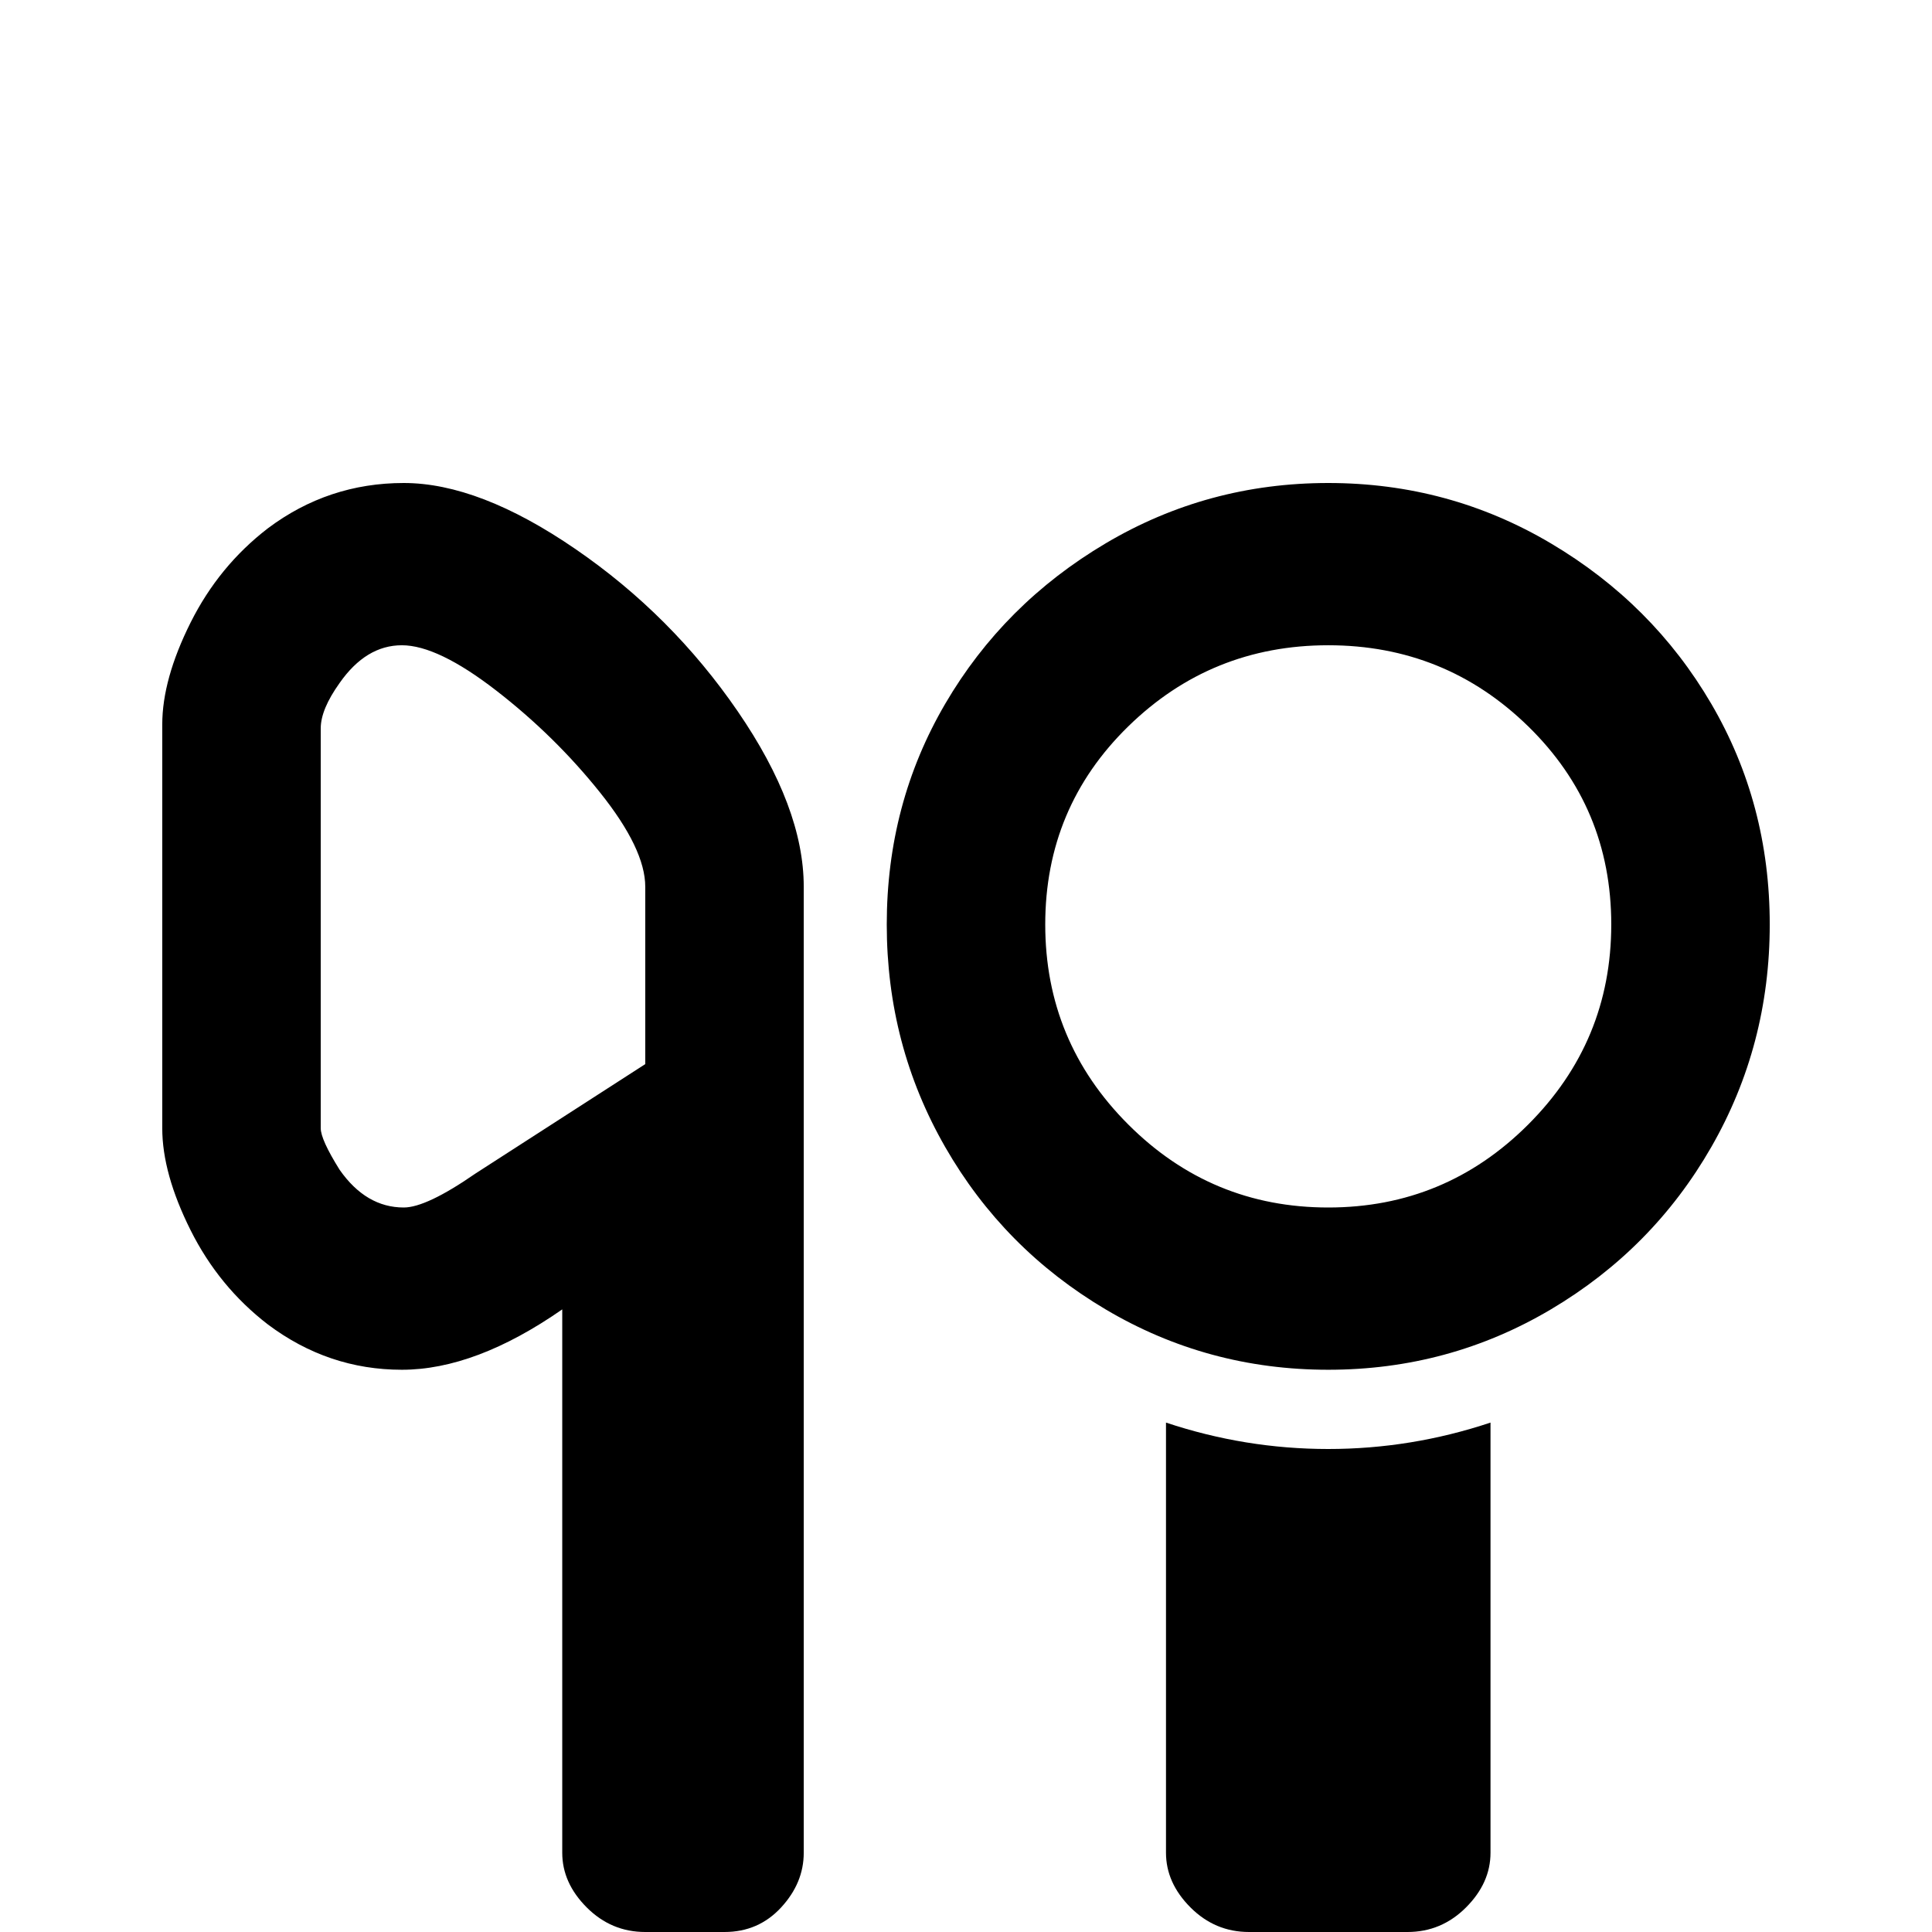 <svg xmlns="http://www.w3.org/2000/svg" viewBox="0 -512 512 512">
	<path fill="#000000" d="M107 -384Q87 -384 71 -372Q58 -362 50.5 -347Q43 -332 43 -320V-213Q43 -201 50.5 -186Q58 -171 71 -161Q87 -149 106.5 -149Q126 -149 149 -165V-21Q149 -13 155.5 -6.5Q162 0 171 0H192Q201 0 207 -6.5Q213 -13 213 -21V-277Q213 -298 195.5 -323.5Q178 -349 152.5 -366.5Q127 -384 107 -384ZM171 -230L126 -201Q113 -192 107 -192Q97 -192 90 -202Q85 -210 85 -213V-319Q85 -324 90 -331Q97 -341 106.5 -341Q116 -341 131.5 -329Q147 -317 159 -302Q171 -287 171 -277ZM352 -128Q374 -128 395 -135V-21Q395 -13 388.5 -6.5Q382 0 373 0H331Q322 0 315.5 -6.5Q309 -13 309 -21V-135Q330 -128 352 -128ZM352 -384Q320 -384 293 -368Q266 -352 250.5 -325.5Q235 -299 235 -267Q235 -235 250.5 -208Q266 -181 293 -165Q320 -149 352 -149Q384 -149 411 -165Q438 -181 453.5 -208Q469 -235 469 -267Q469 -299 453.5 -325.5Q438 -352 411 -368Q384 -384 352 -384ZM352 -192Q321 -192 299 -214Q277 -236 277 -267Q277 -298 299 -319.5Q321 -341 352 -341Q383 -341 405 -319.5Q427 -298 427 -267Q427 -236 405 -214Q383 -192 352 -192Z"/>
</svg>